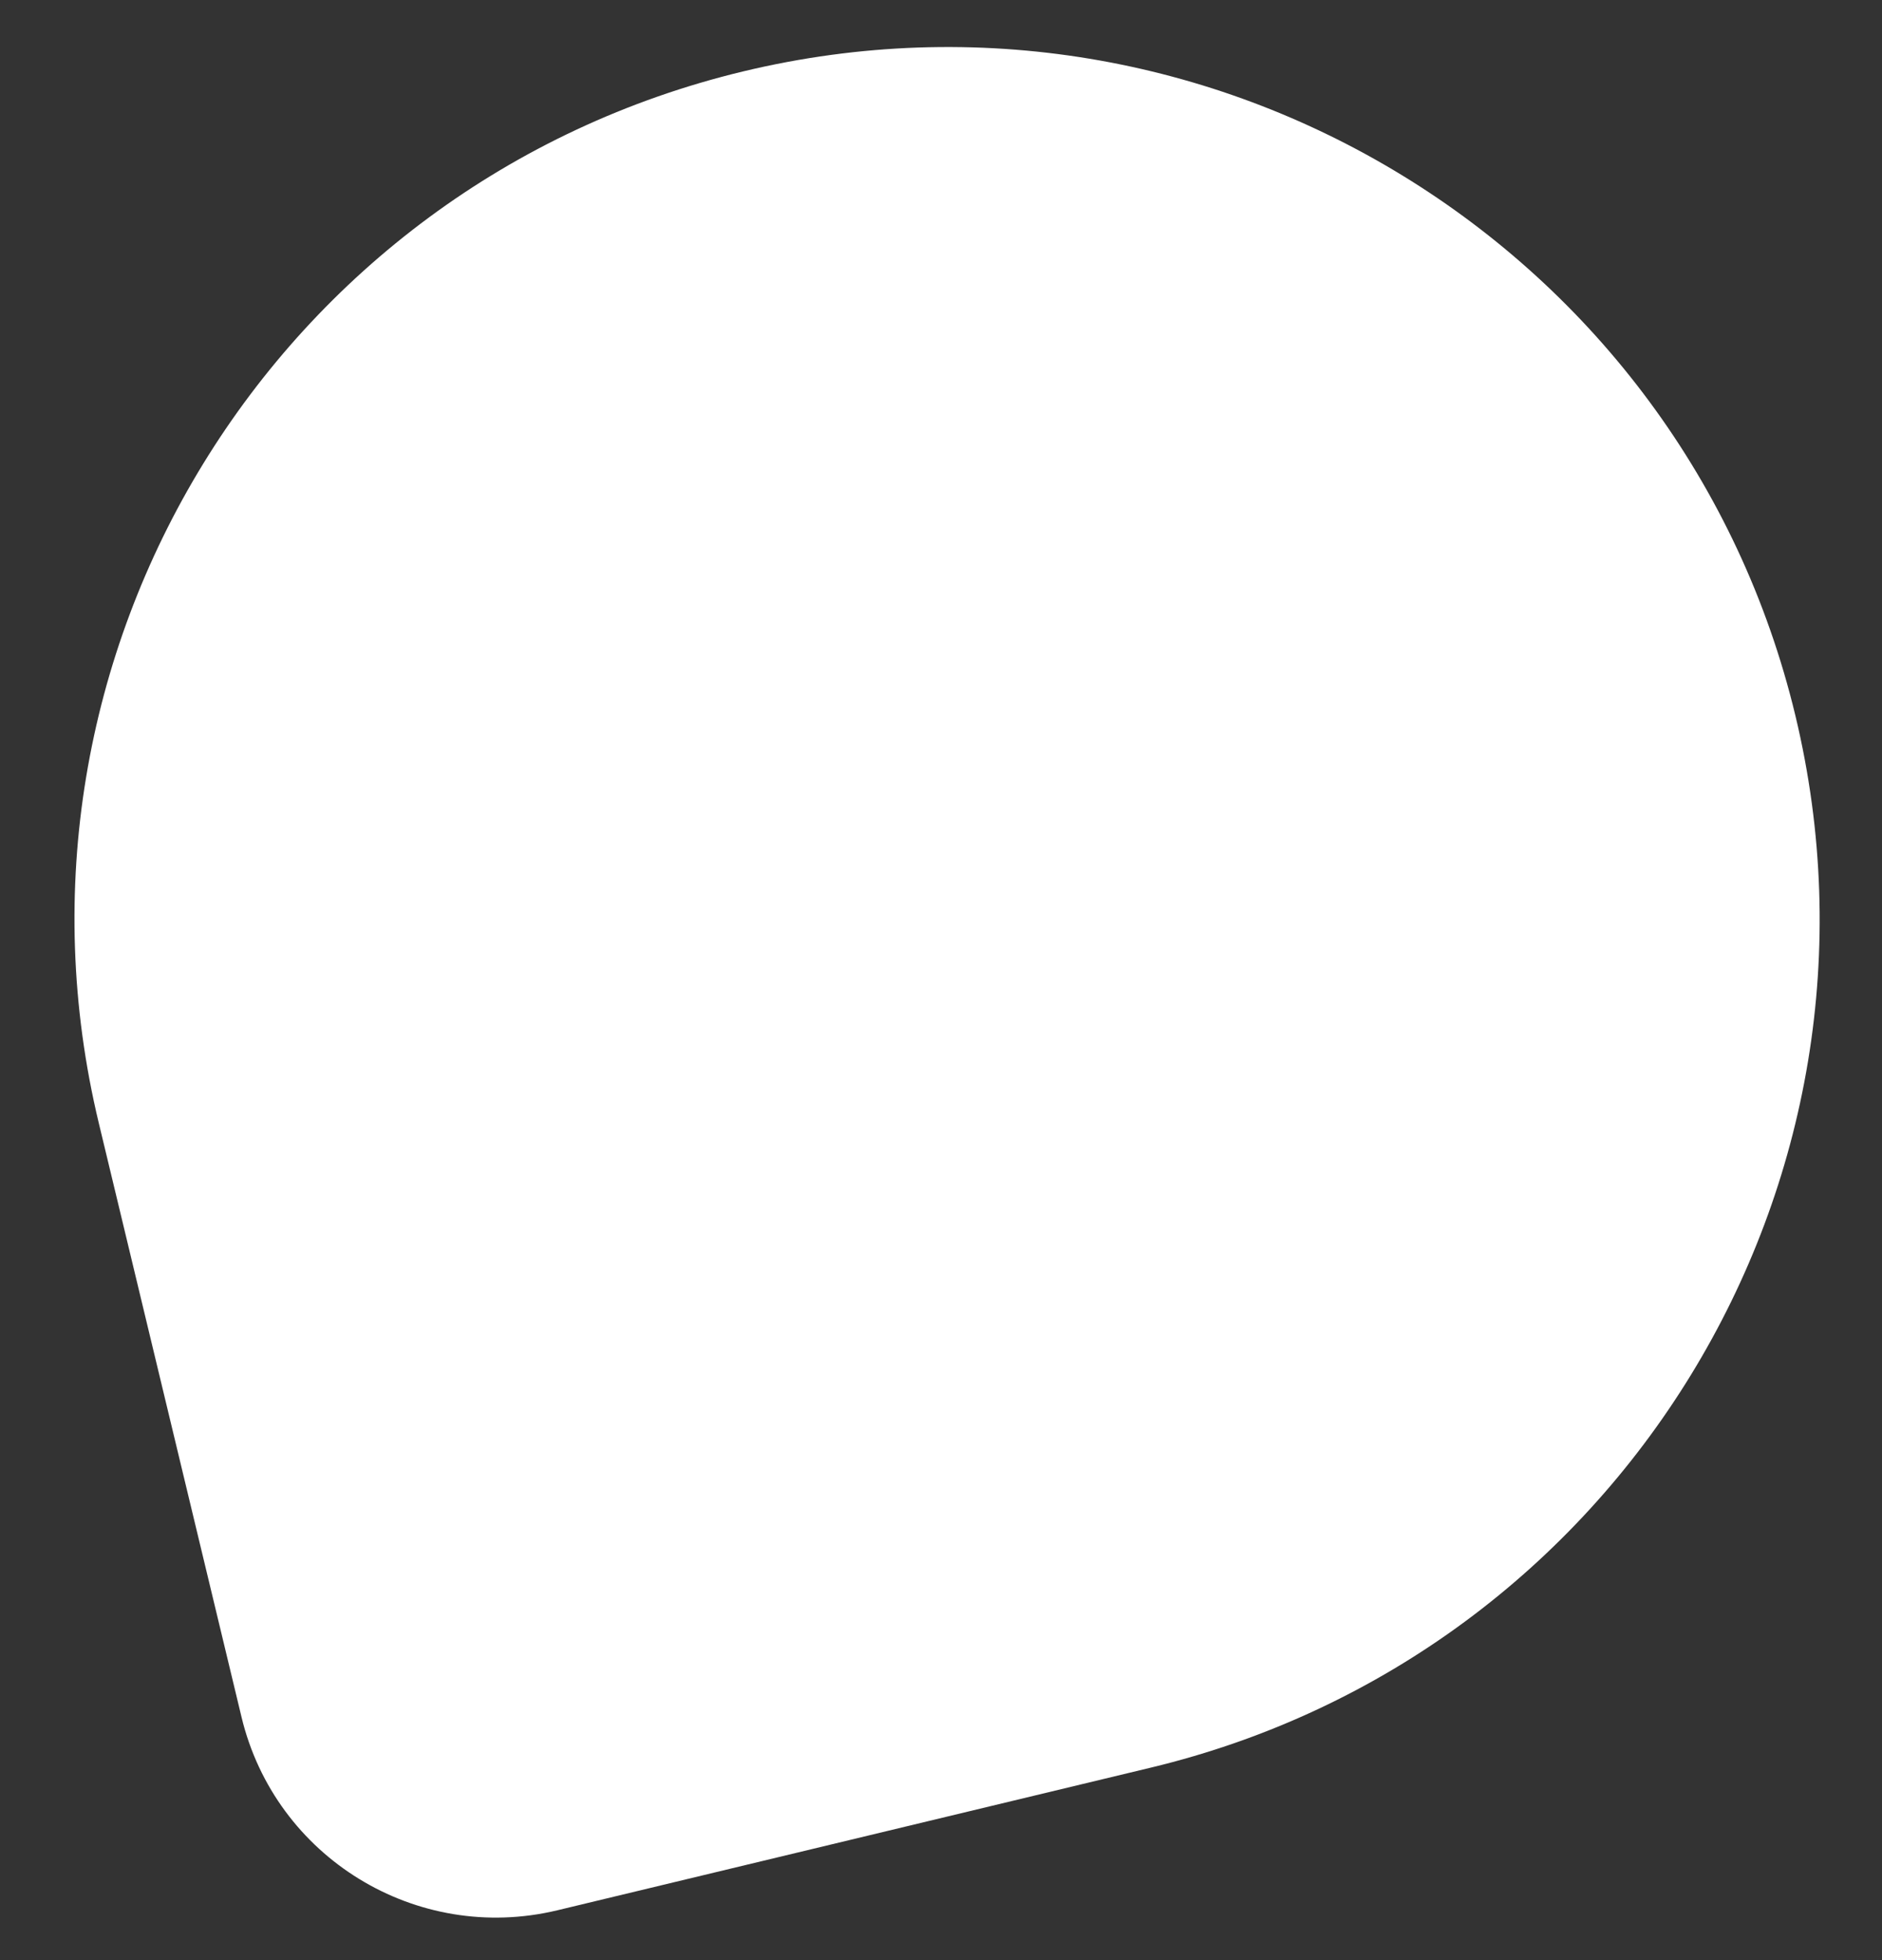 <?xml version="1.0" encoding="utf-8"?>
<!-- Generator: Adobe Illustrator 19.2.1, SVG Export Plug-In . SVG Version: 6.00 Build 0)  -->
<svg version="1.1" id="Layer_2" xmlns="http://www.w3.org/2000/svg" xmlns:xlink="http://www.w3.org/1999/xlink" x="0px" y="0px"
	 viewBox="0 0 480 500" style="enable-background:new 0 0 480 500;" xml:space="preserve">
<rect x="0" y="0" width="480" height="500" fill="#333333" stroke="none"/>
<style type="text/css">
	.st0{fill:#FFFFFF;}
</style>
<path class="st0" d="M142.1,487.3c-35.9,8.6-71.9-13.5-80.5-49.3L25.2,286.5C-3.5,167,70.1,46.9,189.6,18.2
	C309-10.5,429.2,63.1,457.9,182.5S413,422.2,293.5,450.9L142.1,487.3z"/>
</svg>
